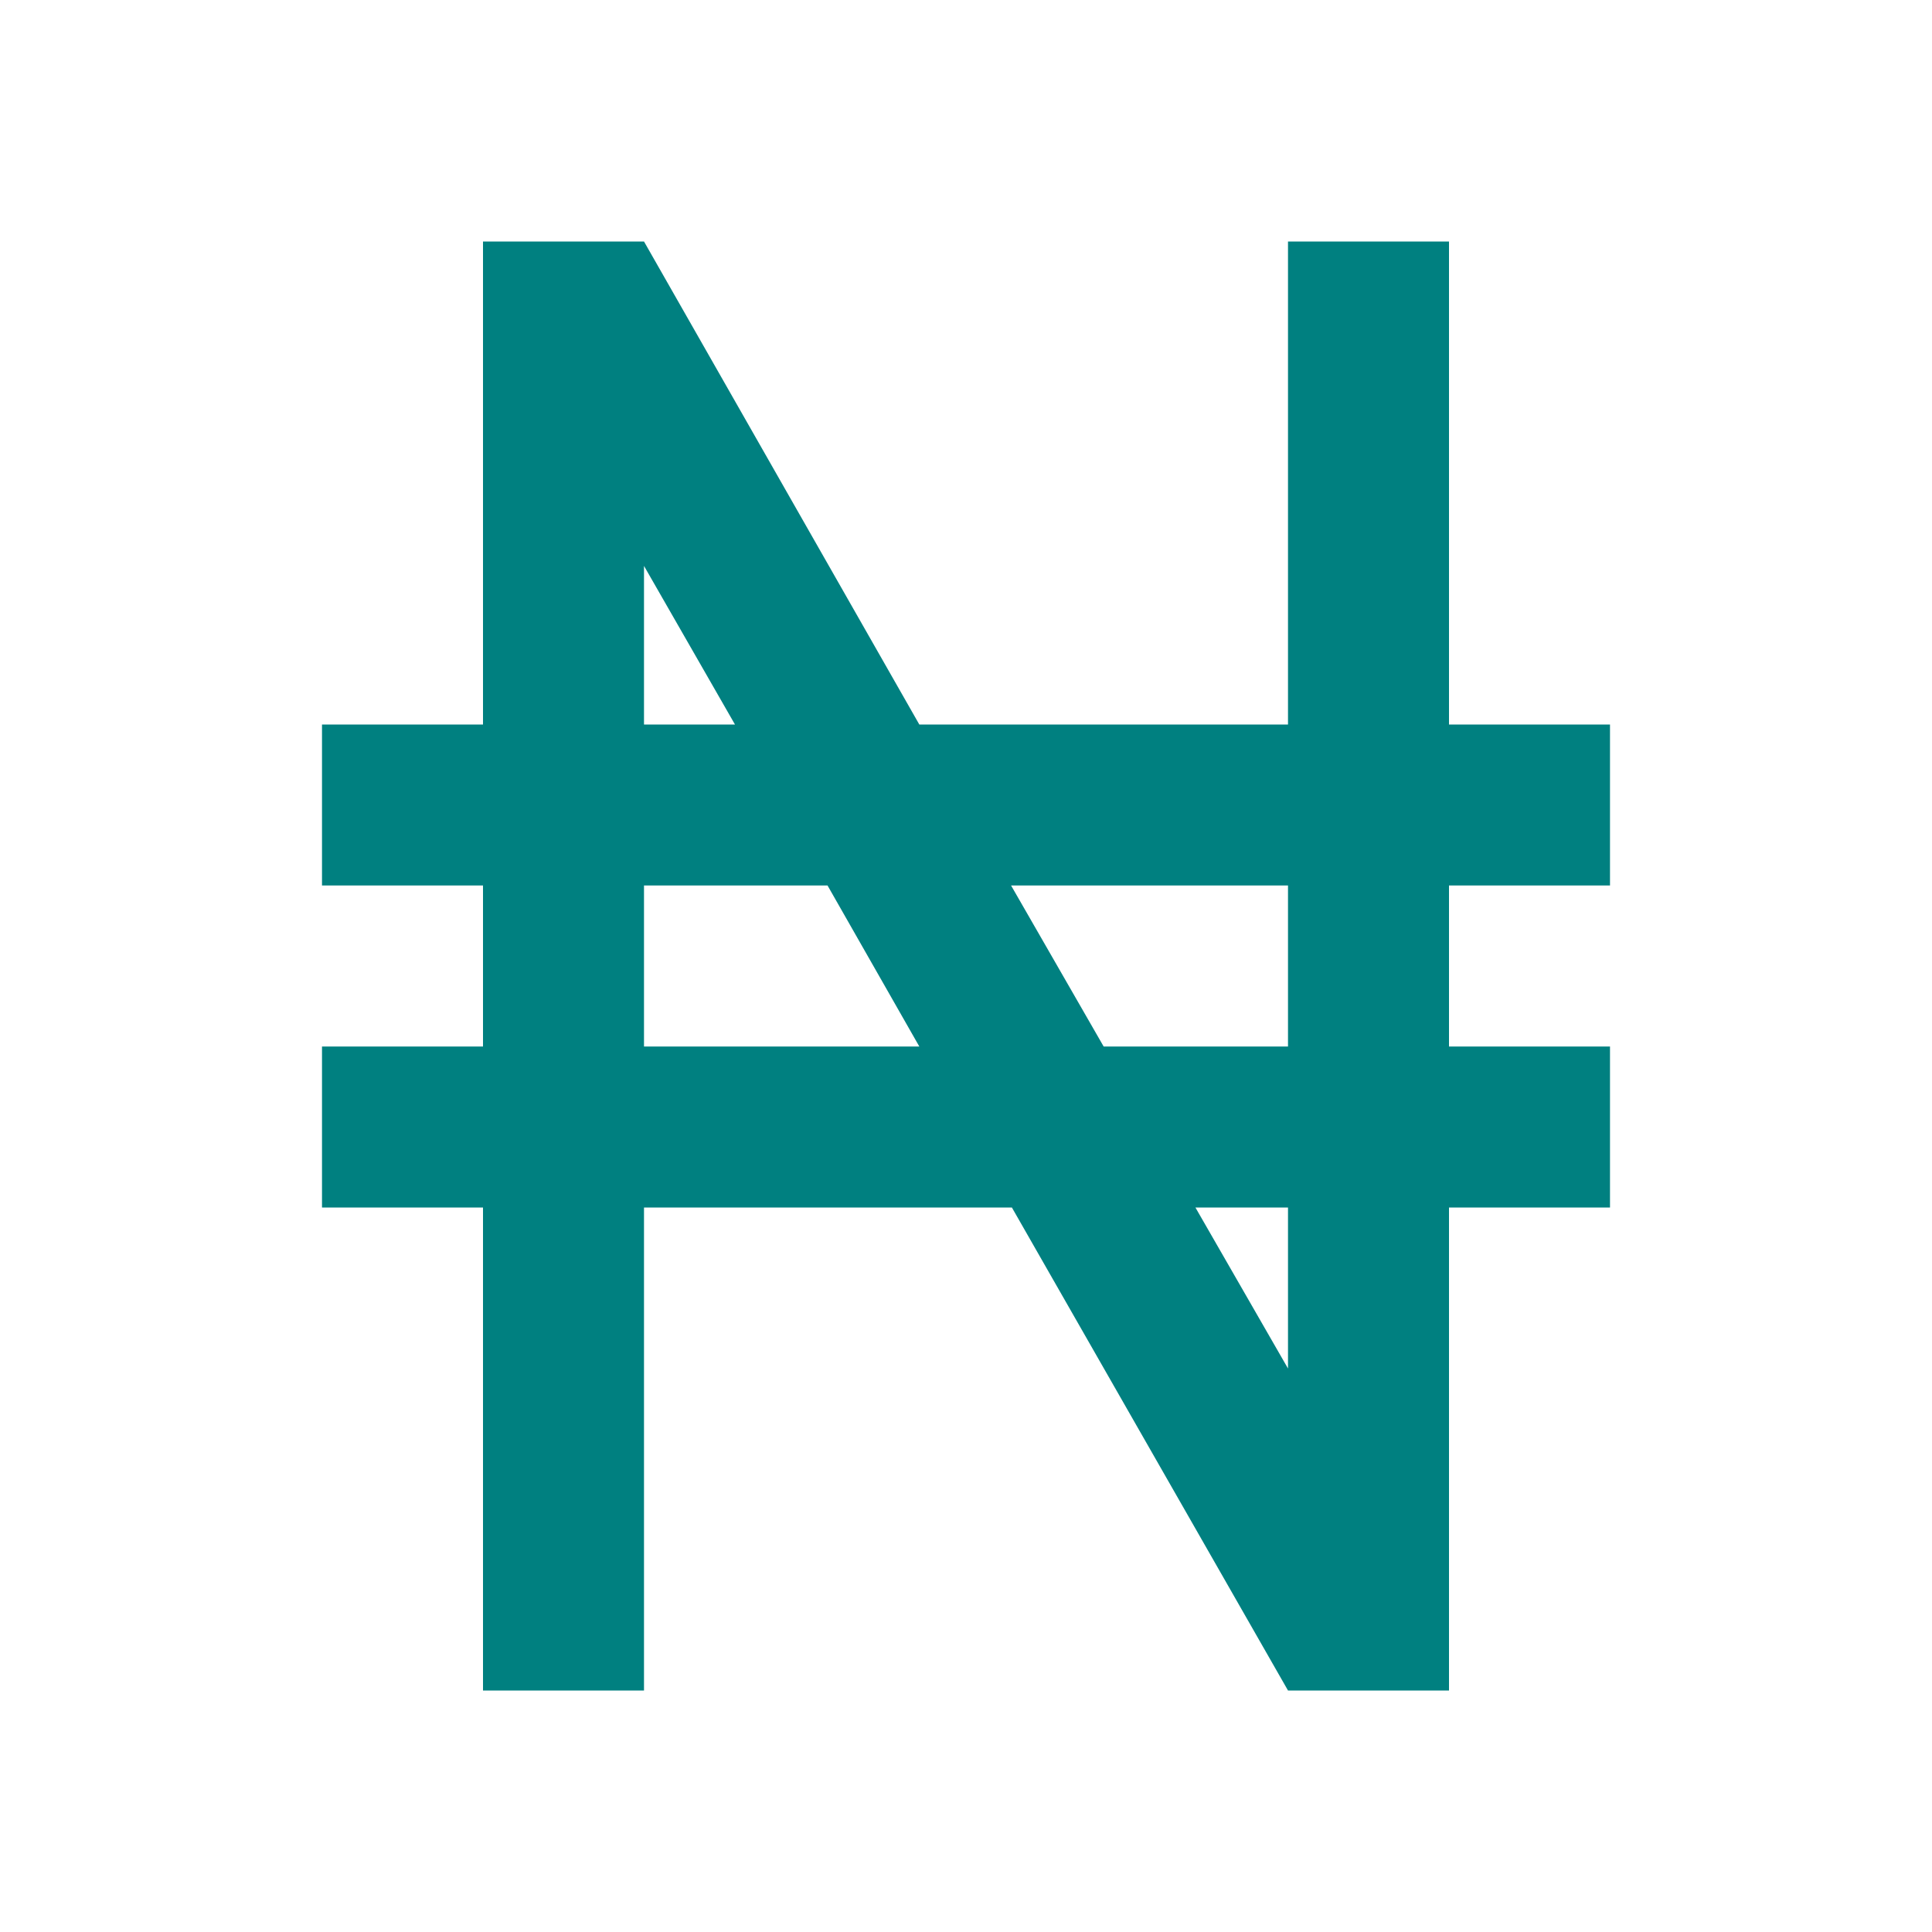 <svg width="24" height="24" viewBox="0 0 24 24" fill="none" xmlns="http://www.w3.org/2000/svg">
<path d="M4 9H6V3H8L11.42 9H16V3H18V9H20V11H18V13H20V15H18V21H16L12.57 15H8V21H6V15H4V13H6V11H4V9ZM8 9H9.13L8 7.03V9ZM8 11V13H11.42L10.28 11H8ZM16 17V15H14.85L16 17ZM12.56 11L13.71 13H16V11H12.56Z" fill="#008080"/>
</svg>
